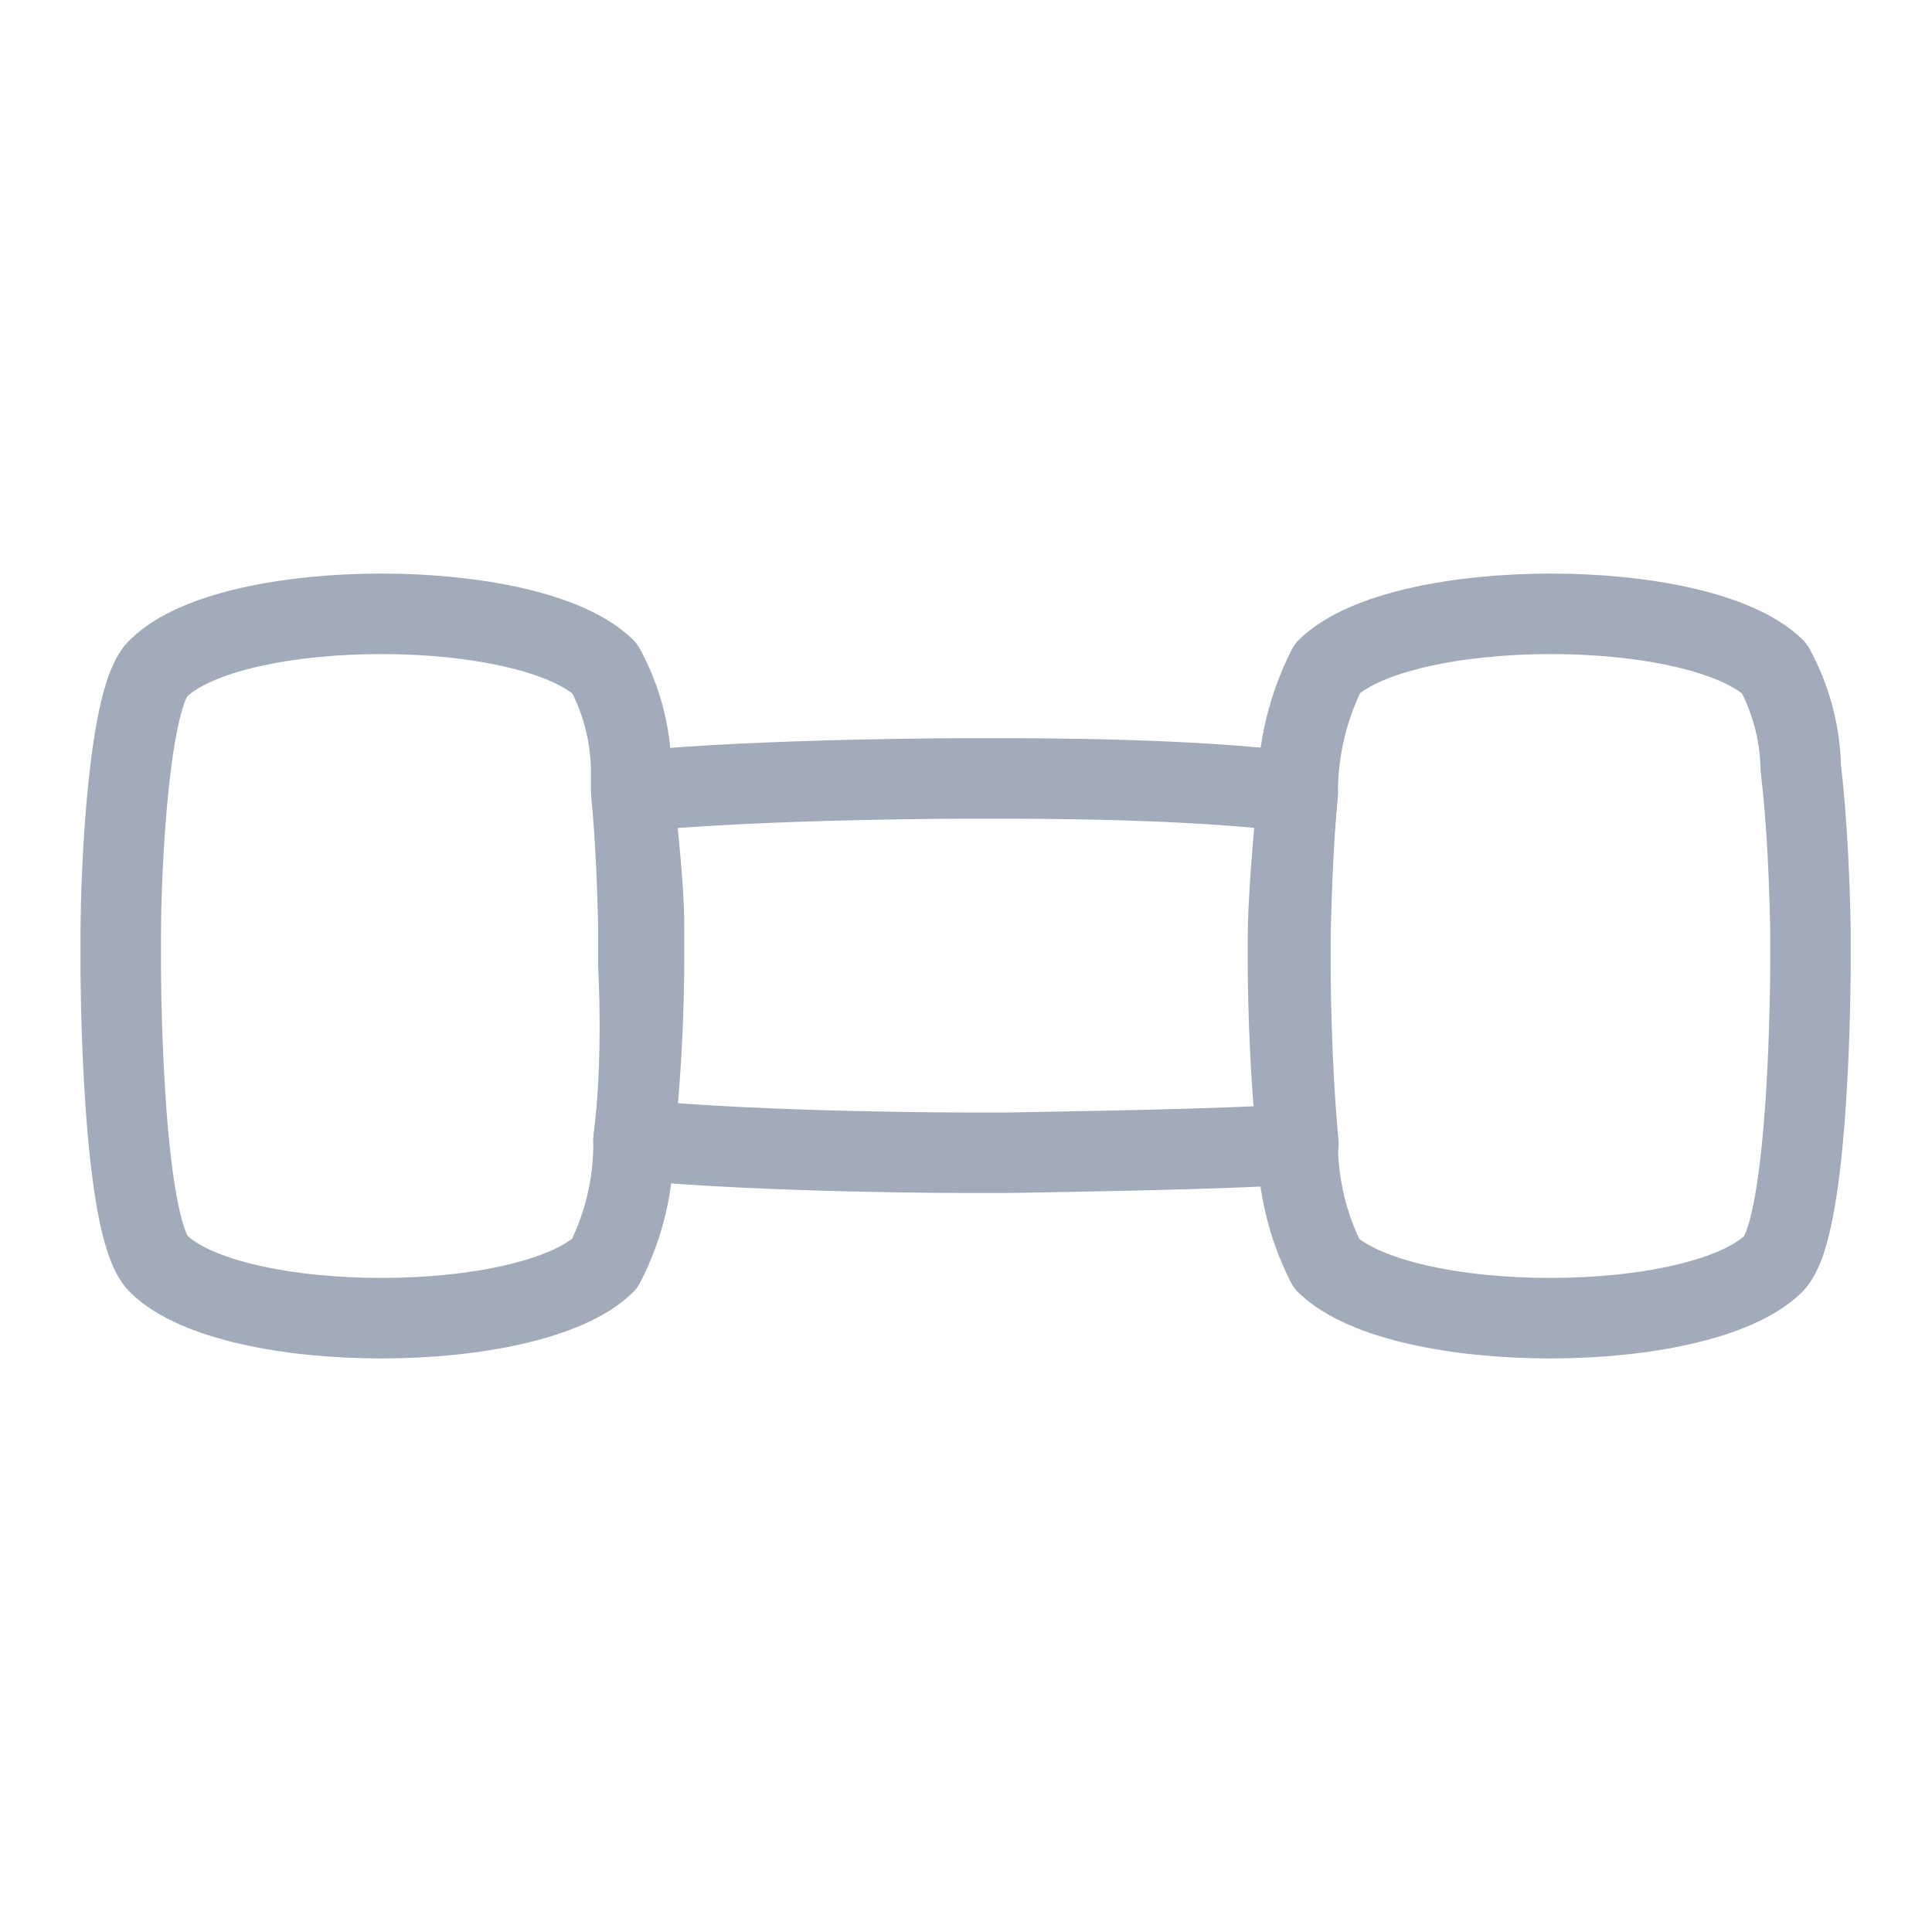 <svg width="24" height="24" viewBox="0 0 24 24" fill="none" xmlns="http://www.w3.org/2000/svg">
<path d="M7.87 14.17C7.876 14.702 7.753 15.227 7.51 15.7C6.58 16.6 2.89 16.6 1.97 15.7C1.5 15.24 1.5 12 1.5 12V11.63C1.5 10.77 1.6 8.63 1.97 8.3C2.89 7.4 6.58 7.4 7.51 8.3C7.718 8.681 7.831 9.106 7.84 9.54V9.83C7.9 10.42 7.92 11.06 7.93 11.49V12C7.93 12 8 13.14 7.87 14.17Z" stroke="#A1ABB9" stroke-linecap="round" stroke-linejoin="round"/>
<path d="M16.12 9.85C16.12 9.311 16.247 8.78 16.49 8.3C17.42 7.4 21.11 7.4 22.04 8.3C22.248 8.681 22.361 9.106 22.37 9.54C22.45 10.21 22.48 10.99 22.49 11.54V12C22.49 12 22.49 15.24 22.03 15.7C21.1 16.6 17.41 16.6 16.48 15.7C16.245 15.238 16.122 14.728 16.12 14.21C16 13.18 16 12 16 12V11.63C16 11.22 16.06 10.51 16.12 9.85Z" stroke="#A1ABB9" stroke-linecap="round" stroke-linejoin="round"/>
<path d="M7.87 9.83C9.52 9.67 12 9.67 12 9.67H12.37C12.93 9.67 14.8 9.67 16.12 9.84C16.06 10.5 16.04 11.2 16.03 11.62V12C16.03 12 16.03 13.18 16.13 14.21C15.29 14.28 12.98 14.31 12.51 14.32H12C12 14.32 9.52 14.32 7.87 14.16C8 13.14 8 12 8 12V11.49C8 11.06 7.93 10.42 7.87 9.83Z" stroke="#A1ABB9" stroke-linecap="round" stroke-linejoin="round"/>
</svg>

